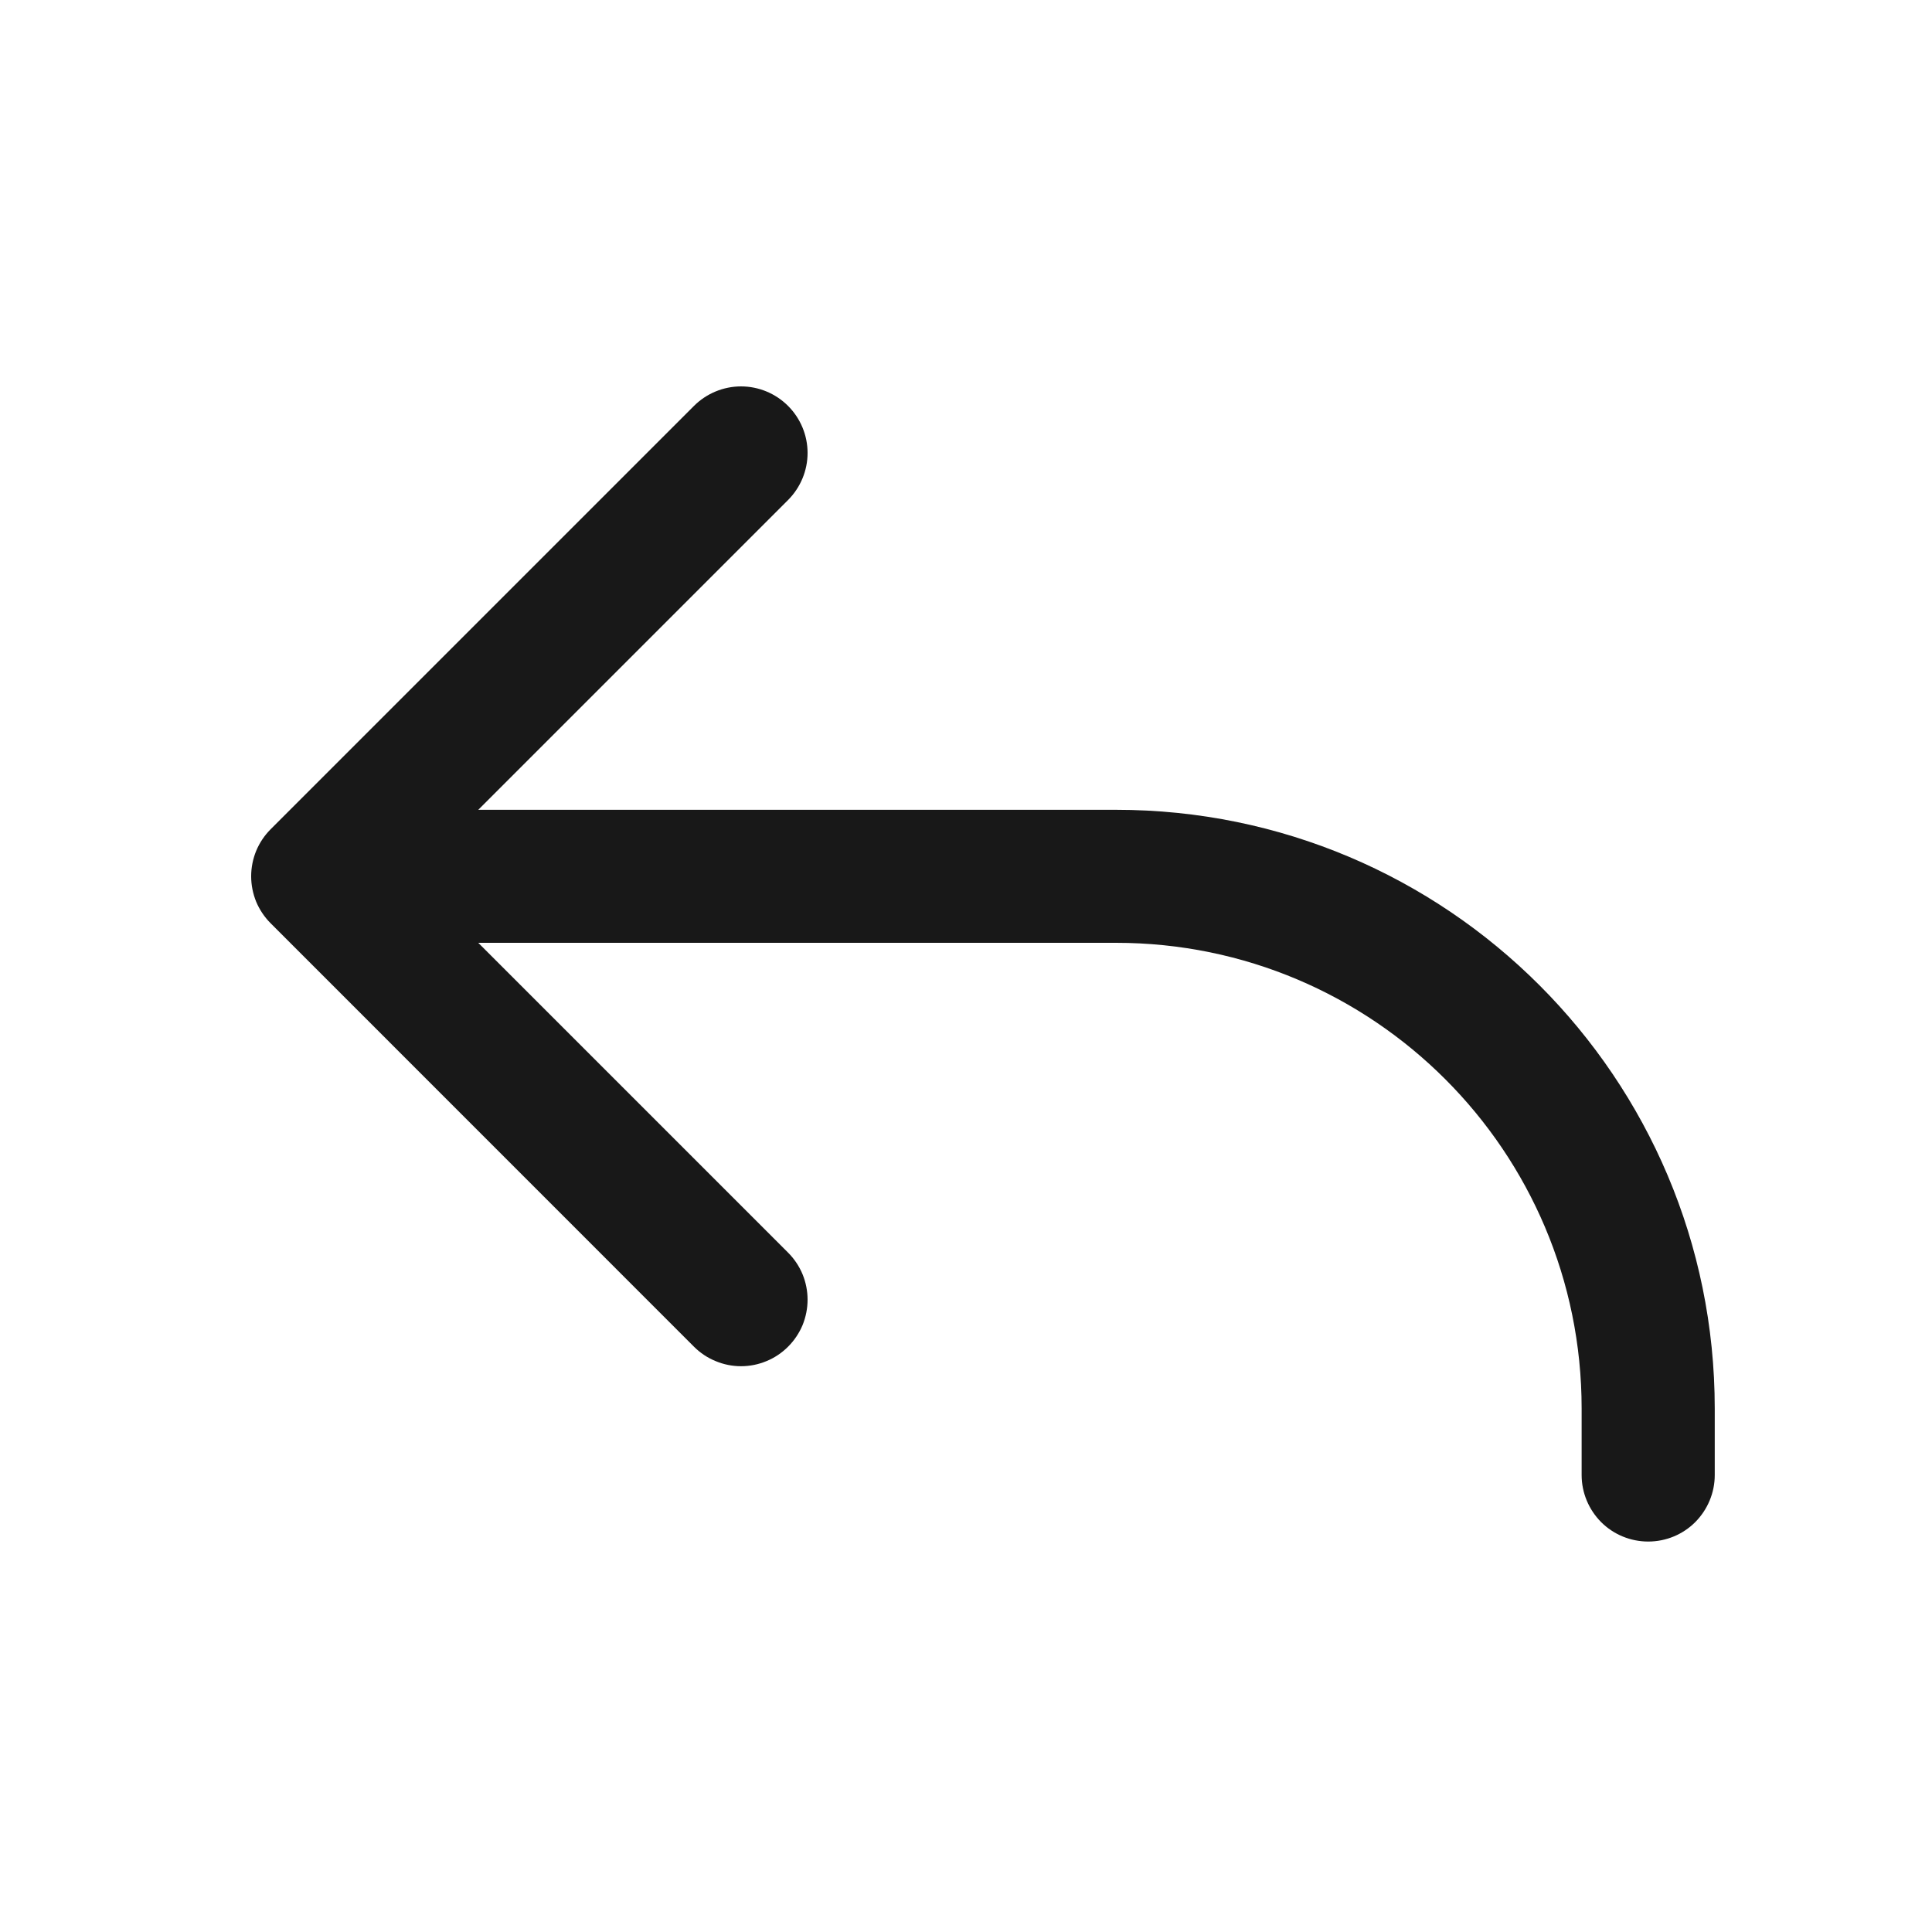 <svg width="20" height="20" viewBox="0 0 20 20" fill="none" xmlns="http://www.w3.org/2000/svg">
<path d="M11.553 8.383H4.951L8.158 5.176C8.287 5.047 8.36 4.871 8.36 4.689C8.36 4.506 8.287 4.331 8.158 4.202C8.029 4.073 7.854 4 7.671 4C7.489 4 7.313 4.073 7.184 4.202L2.802 8.584C2.738 8.648 2.687 8.724 2.652 8.808C2.618 8.891 2.6 8.981 2.6 9.071C2.6 9.162 2.618 9.251 2.652 9.335C2.687 9.418 2.738 9.494 2.802 9.558L7.184 13.941C7.248 14.005 7.324 14.056 7.408 14.09C7.491 14.125 7.581 14.143 7.671 14.143C7.762 14.143 7.851 14.125 7.935 14.09C8.018 14.056 8.094 14.005 8.158 13.941C8.222 13.877 8.273 13.801 8.308 13.718C8.342 13.634 8.36 13.544 8.36 13.454C8.36 13.364 8.342 13.274 8.308 13.191C8.273 13.107 8.222 13.031 8.158 12.967L4.951 9.76H11.553C14.215 9.76 16.373 11.918 16.373 14.581V15.27C16.373 15.452 16.446 15.627 16.575 15.757C16.704 15.886 16.88 15.958 17.062 15.958C17.245 15.958 17.42 15.886 17.549 15.757C17.678 15.627 17.751 15.452 17.751 15.27V14.581C17.751 11.158 14.976 8.383 11.553 8.383Z" fill="#181818"/>
</svg>
